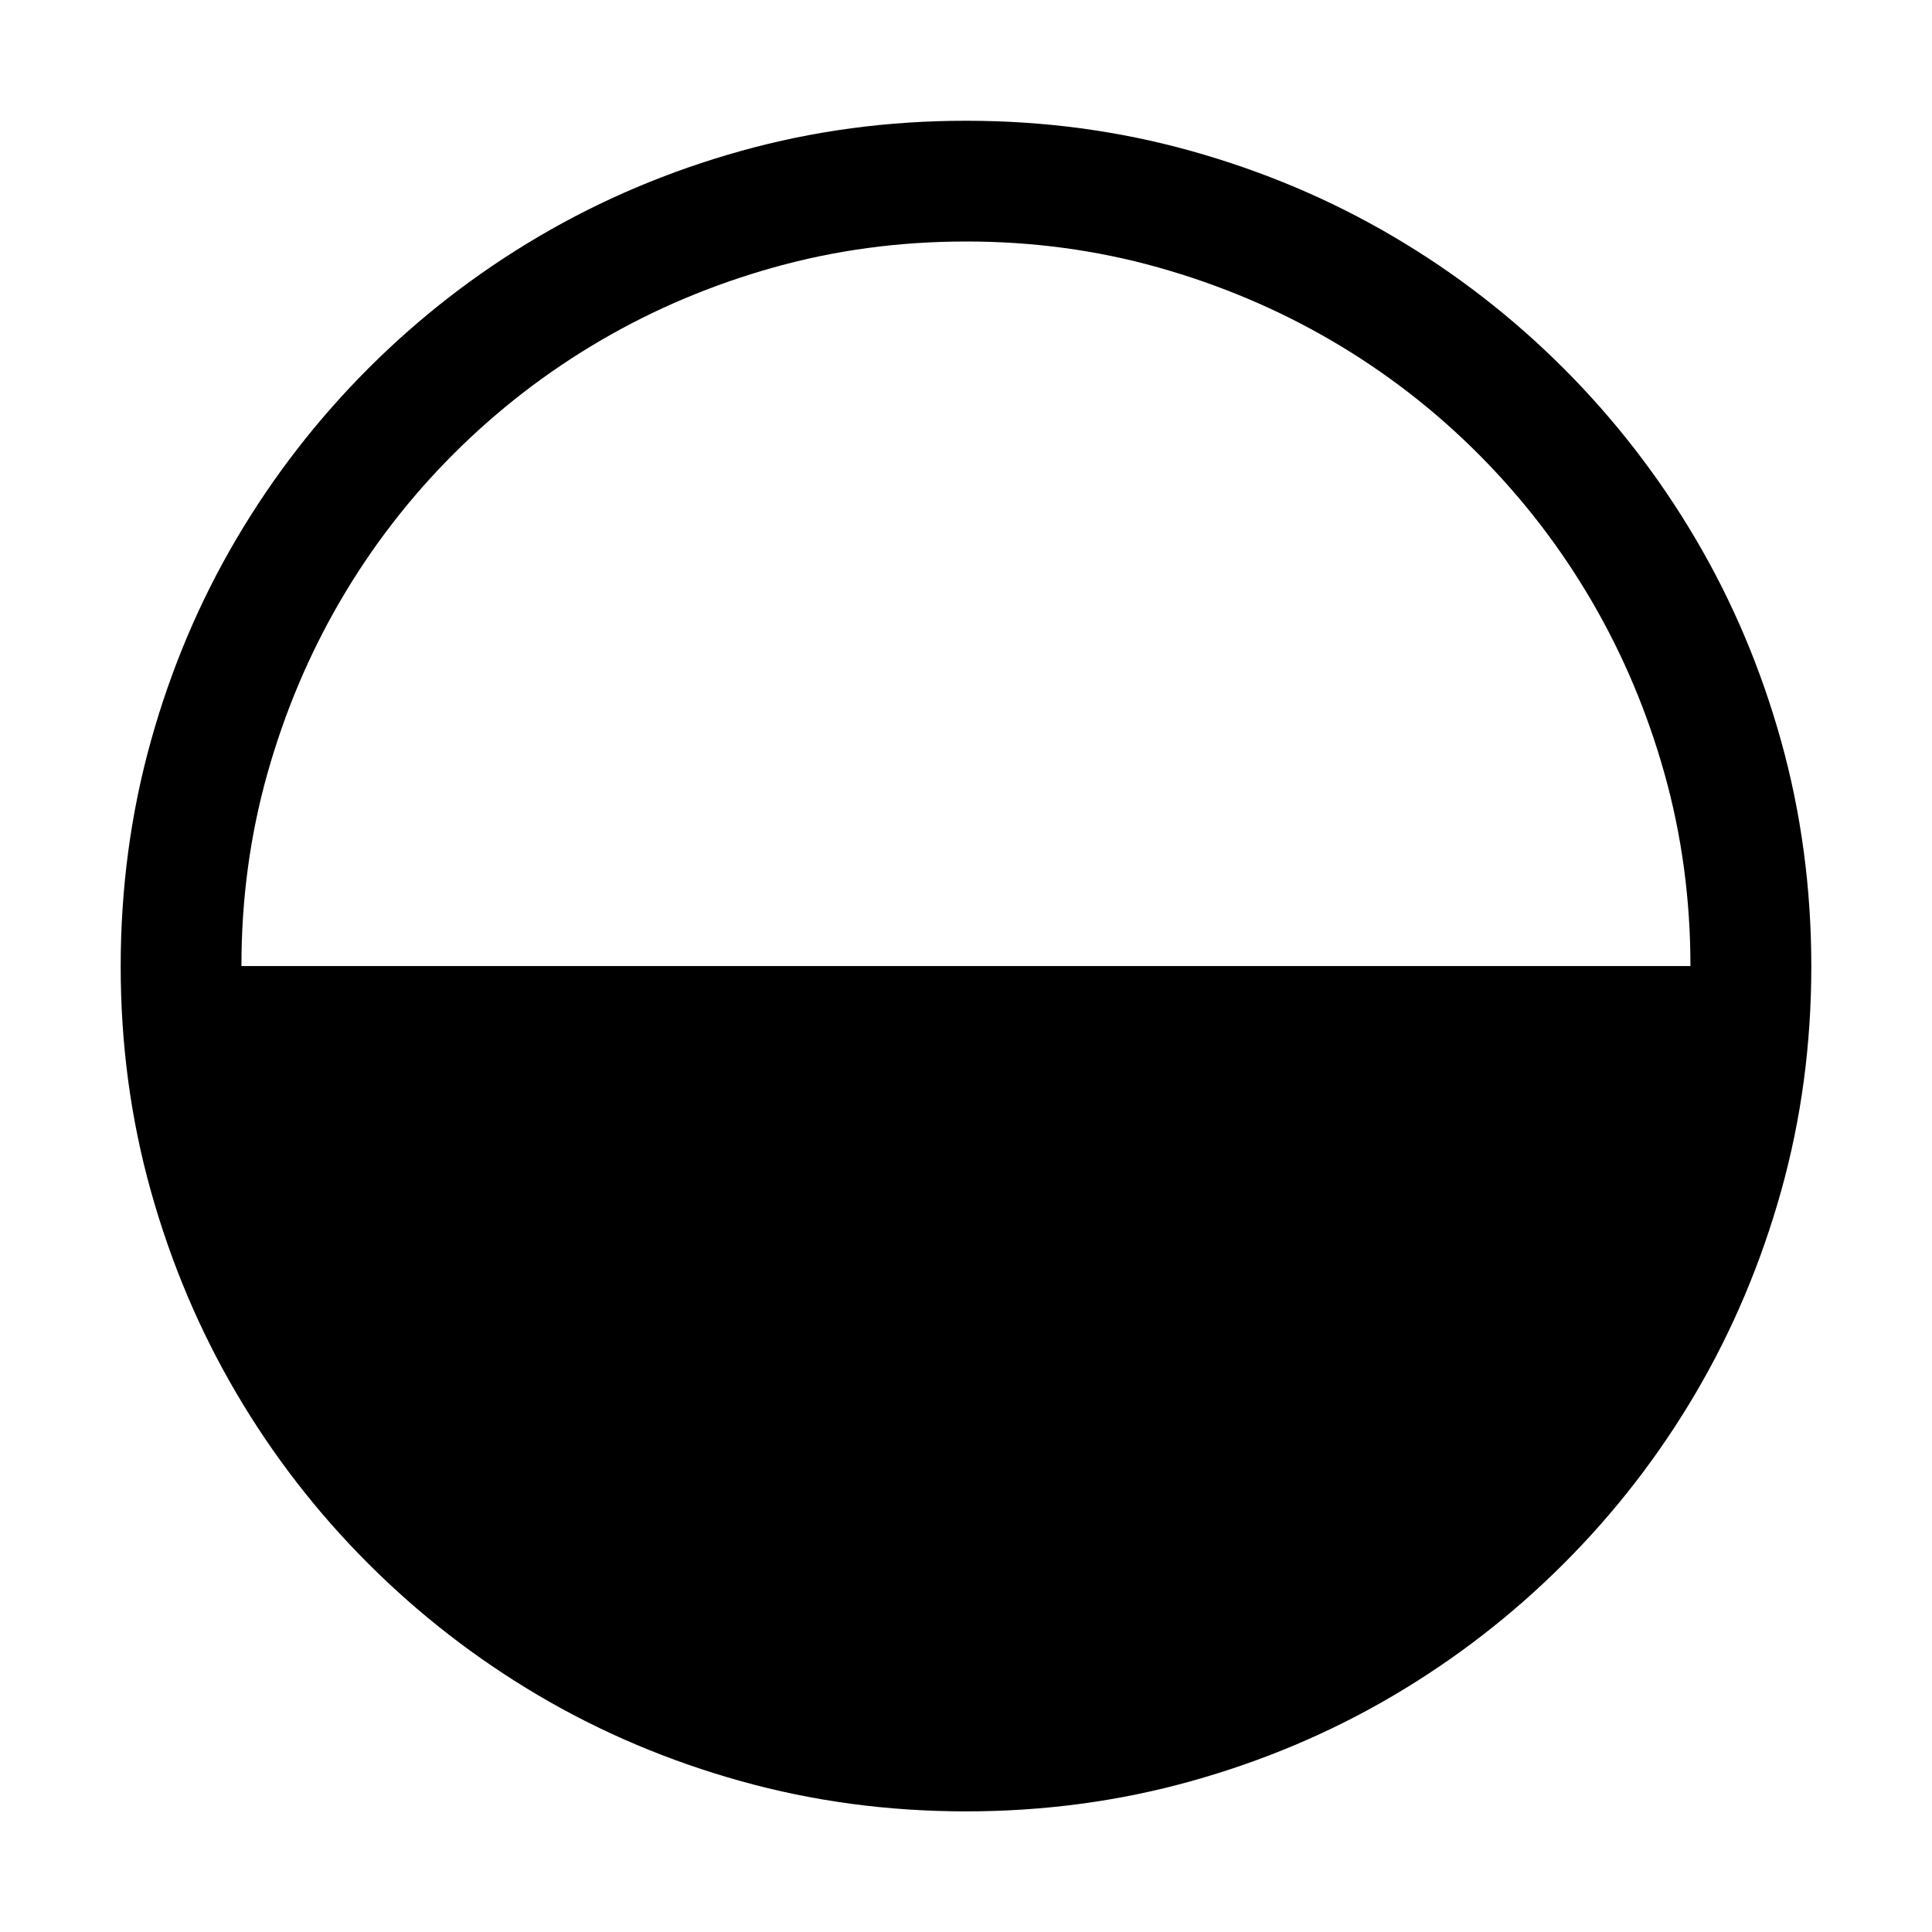 <!-- Generated by IcoMoon.io -->
<svg version="1.1" xmlns="http://www.w3.org/2000/svg" width="32" height="32" viewBox="0 0 32 32">
<title>uniED9E</title>
<path d="M16 2q1.938 0 3.727 0.5t3.344 1.414 2.828 2.188 2.188 2.828 1.414 3.344 0.5 3.727-0.5 3.727-1.414 3.344-2.188 2.828-2.828 2.188-3.344 1.414-3.727 0.5-3.727-0.5-3.344-1.414-2.828-2.188-2.188-2.828-1.414-3.344-0.5-3.727 0.5-3.727 1.414-3.344 2.188-2.828 2.828-2.188 3.344-1.414 3.727-0.5zM16 4q-1.656 0-3.188 0.43t-2.867 1.211-2.43 1.875-1.875 2.43-1.211 2.867-0.43 3.188h24q0-1.656-0.43-3.188t-1.211-2.867-1.875-2.43-2.43-1.875-2.867-1.211-3.188-0.43z"></path>
</svg>
